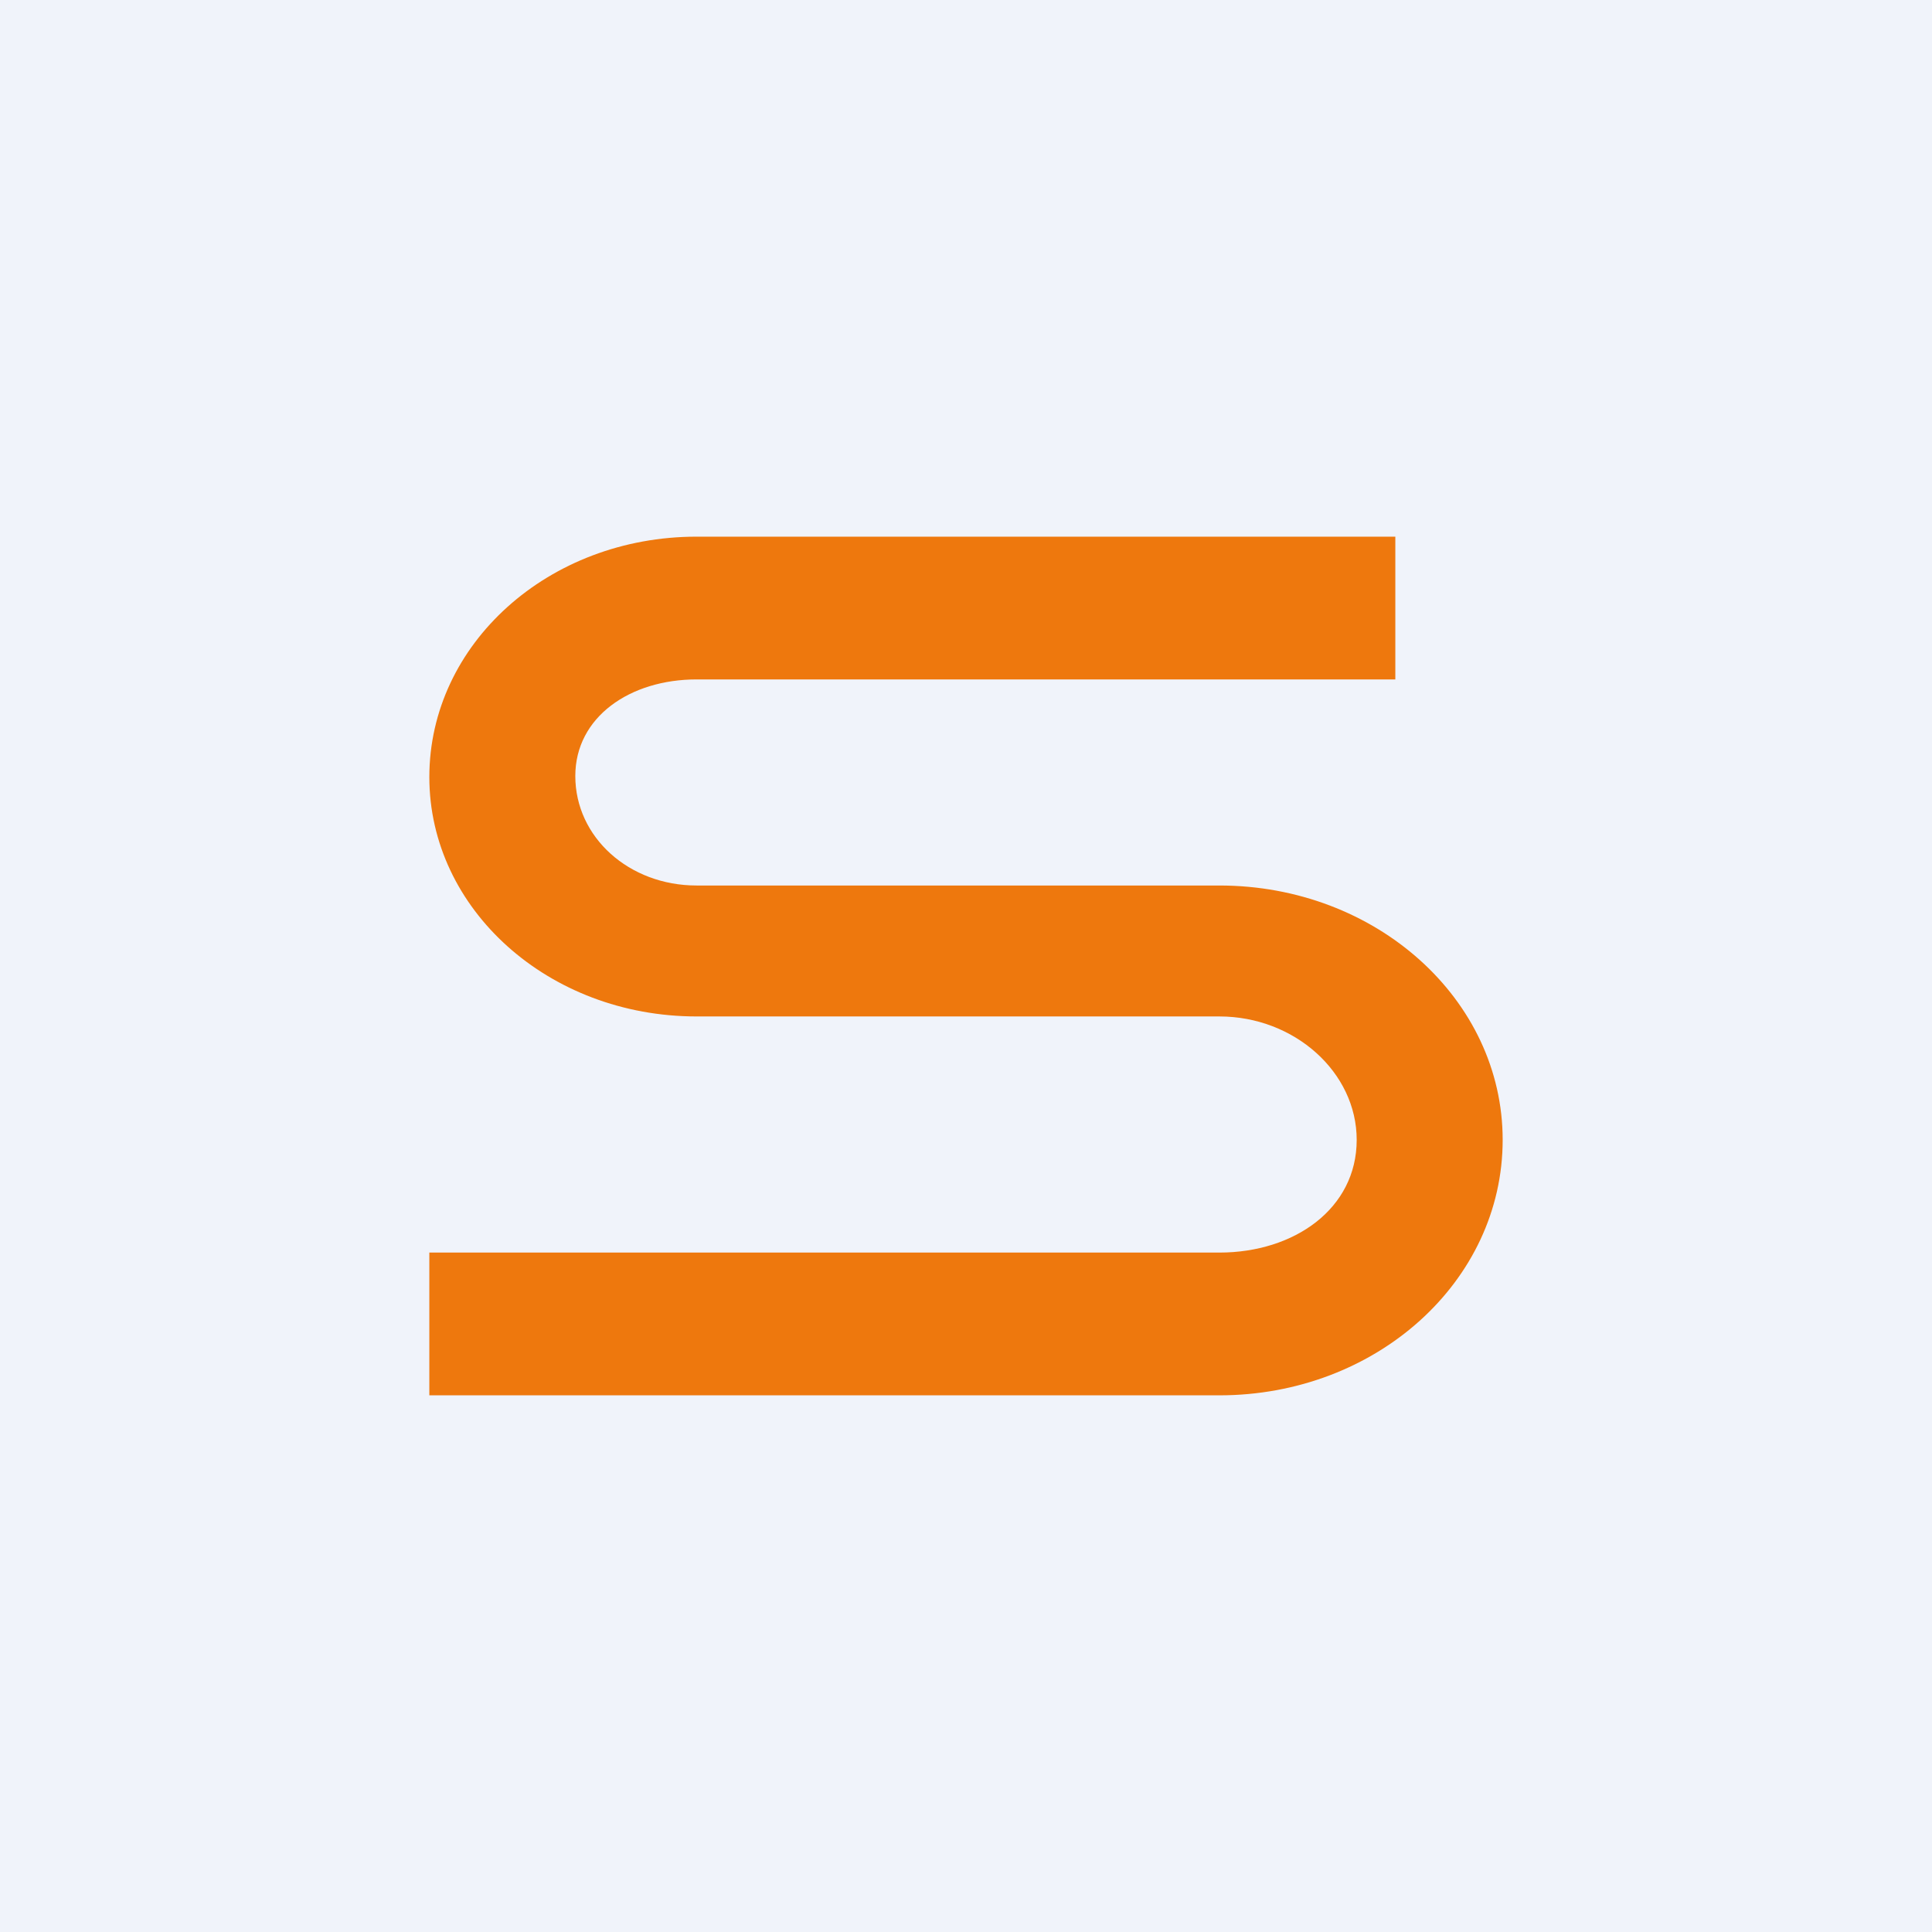<!-- by TradingView --><svg width="18" height="18" viewBox="0 0 18 18" xmlns="http://www.w3.org/2000/svg"><path fill="#F0F3FA" d="M0 0h18v18H0z"/><path d="M4 7.24C4 6 5.11 5 6.49 5H13v1.33H6.49c-.62 0-1.13.35-1.13.9 0 .57.5 1.02 1.13 1.02h4.87c1.46 0 2.64 1.06 2.64 2.37 0 1.32-1.18 2.38-2.64 2.38H4v-1.33h7.36c.7 0 1.28-.41 1.28-1.05 0-.63-.58-1.15-1.28-1.15H6.49C5.11 9.47 4 8.47 4 7.24Z" fill="#EE780D"/></svg>